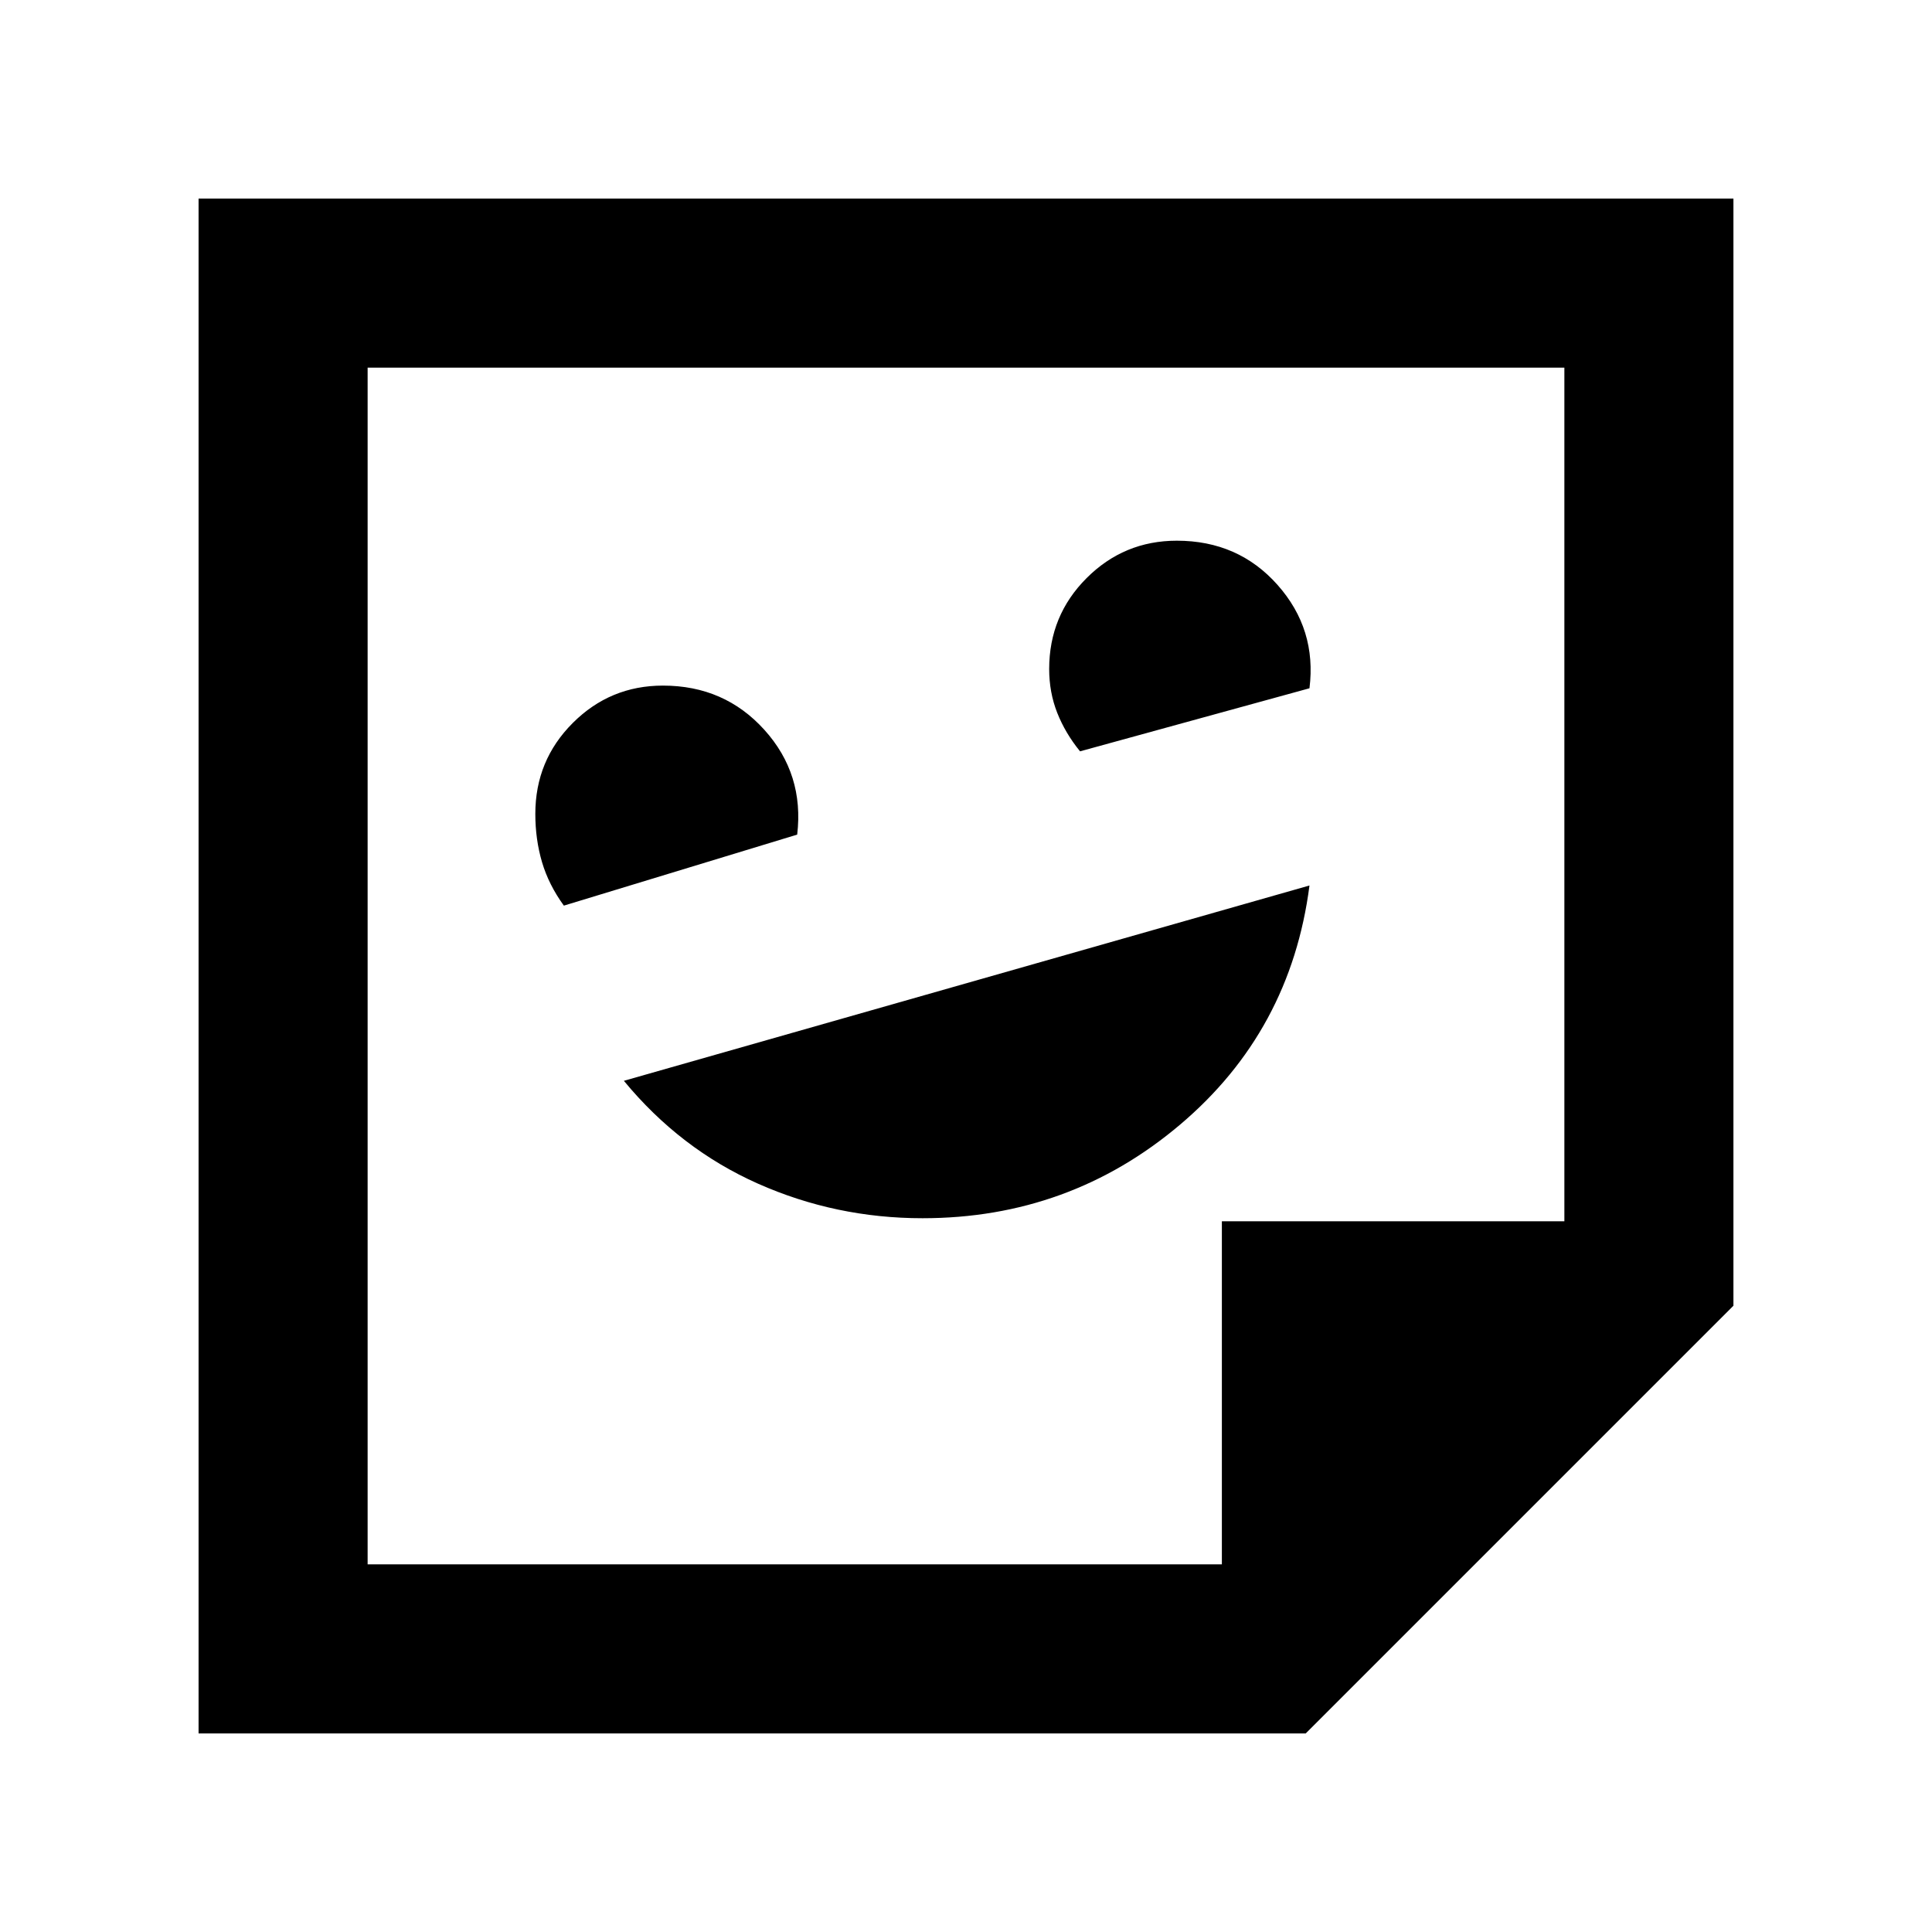 <svg xmlns="http://www.w3.org/2000/svg" height="40" viewBox="0 -960 960 960" width="40"><path d="M458.41-354.67q73.01 0 127.96-46.5 54.96-46.5 64.3-118.83L310-422.95q28 33.95 66.67 51.12 38.66 17.16 81.74 17.16ZM280.18-510l115.94-35.29q3.55-30.04-16.29-52.04-19.83-22-50.42-22-26.24 0-44.82 18.59Q266-582.15 266-555.59q0 12.72 3.33 23.99 3.34 11.27 10.85 21.6Zm256.49-76.67 114-31.33q3.66-29.33-15.84-51.33t-50.08-22q-26.24 0-44.83 18.59t-18.59 45.15q0 11.64 4 21.78t11.34 19.14Zm112.14 488H98.67v-762.66h762.66v550.14L648.81-98.67Zm-41.67-84v-170.47h170.19v-424.19H182.67v594.66h424.47Zm.19 0Zm-424.66 0v-594.66 594.66Z"/></svg>